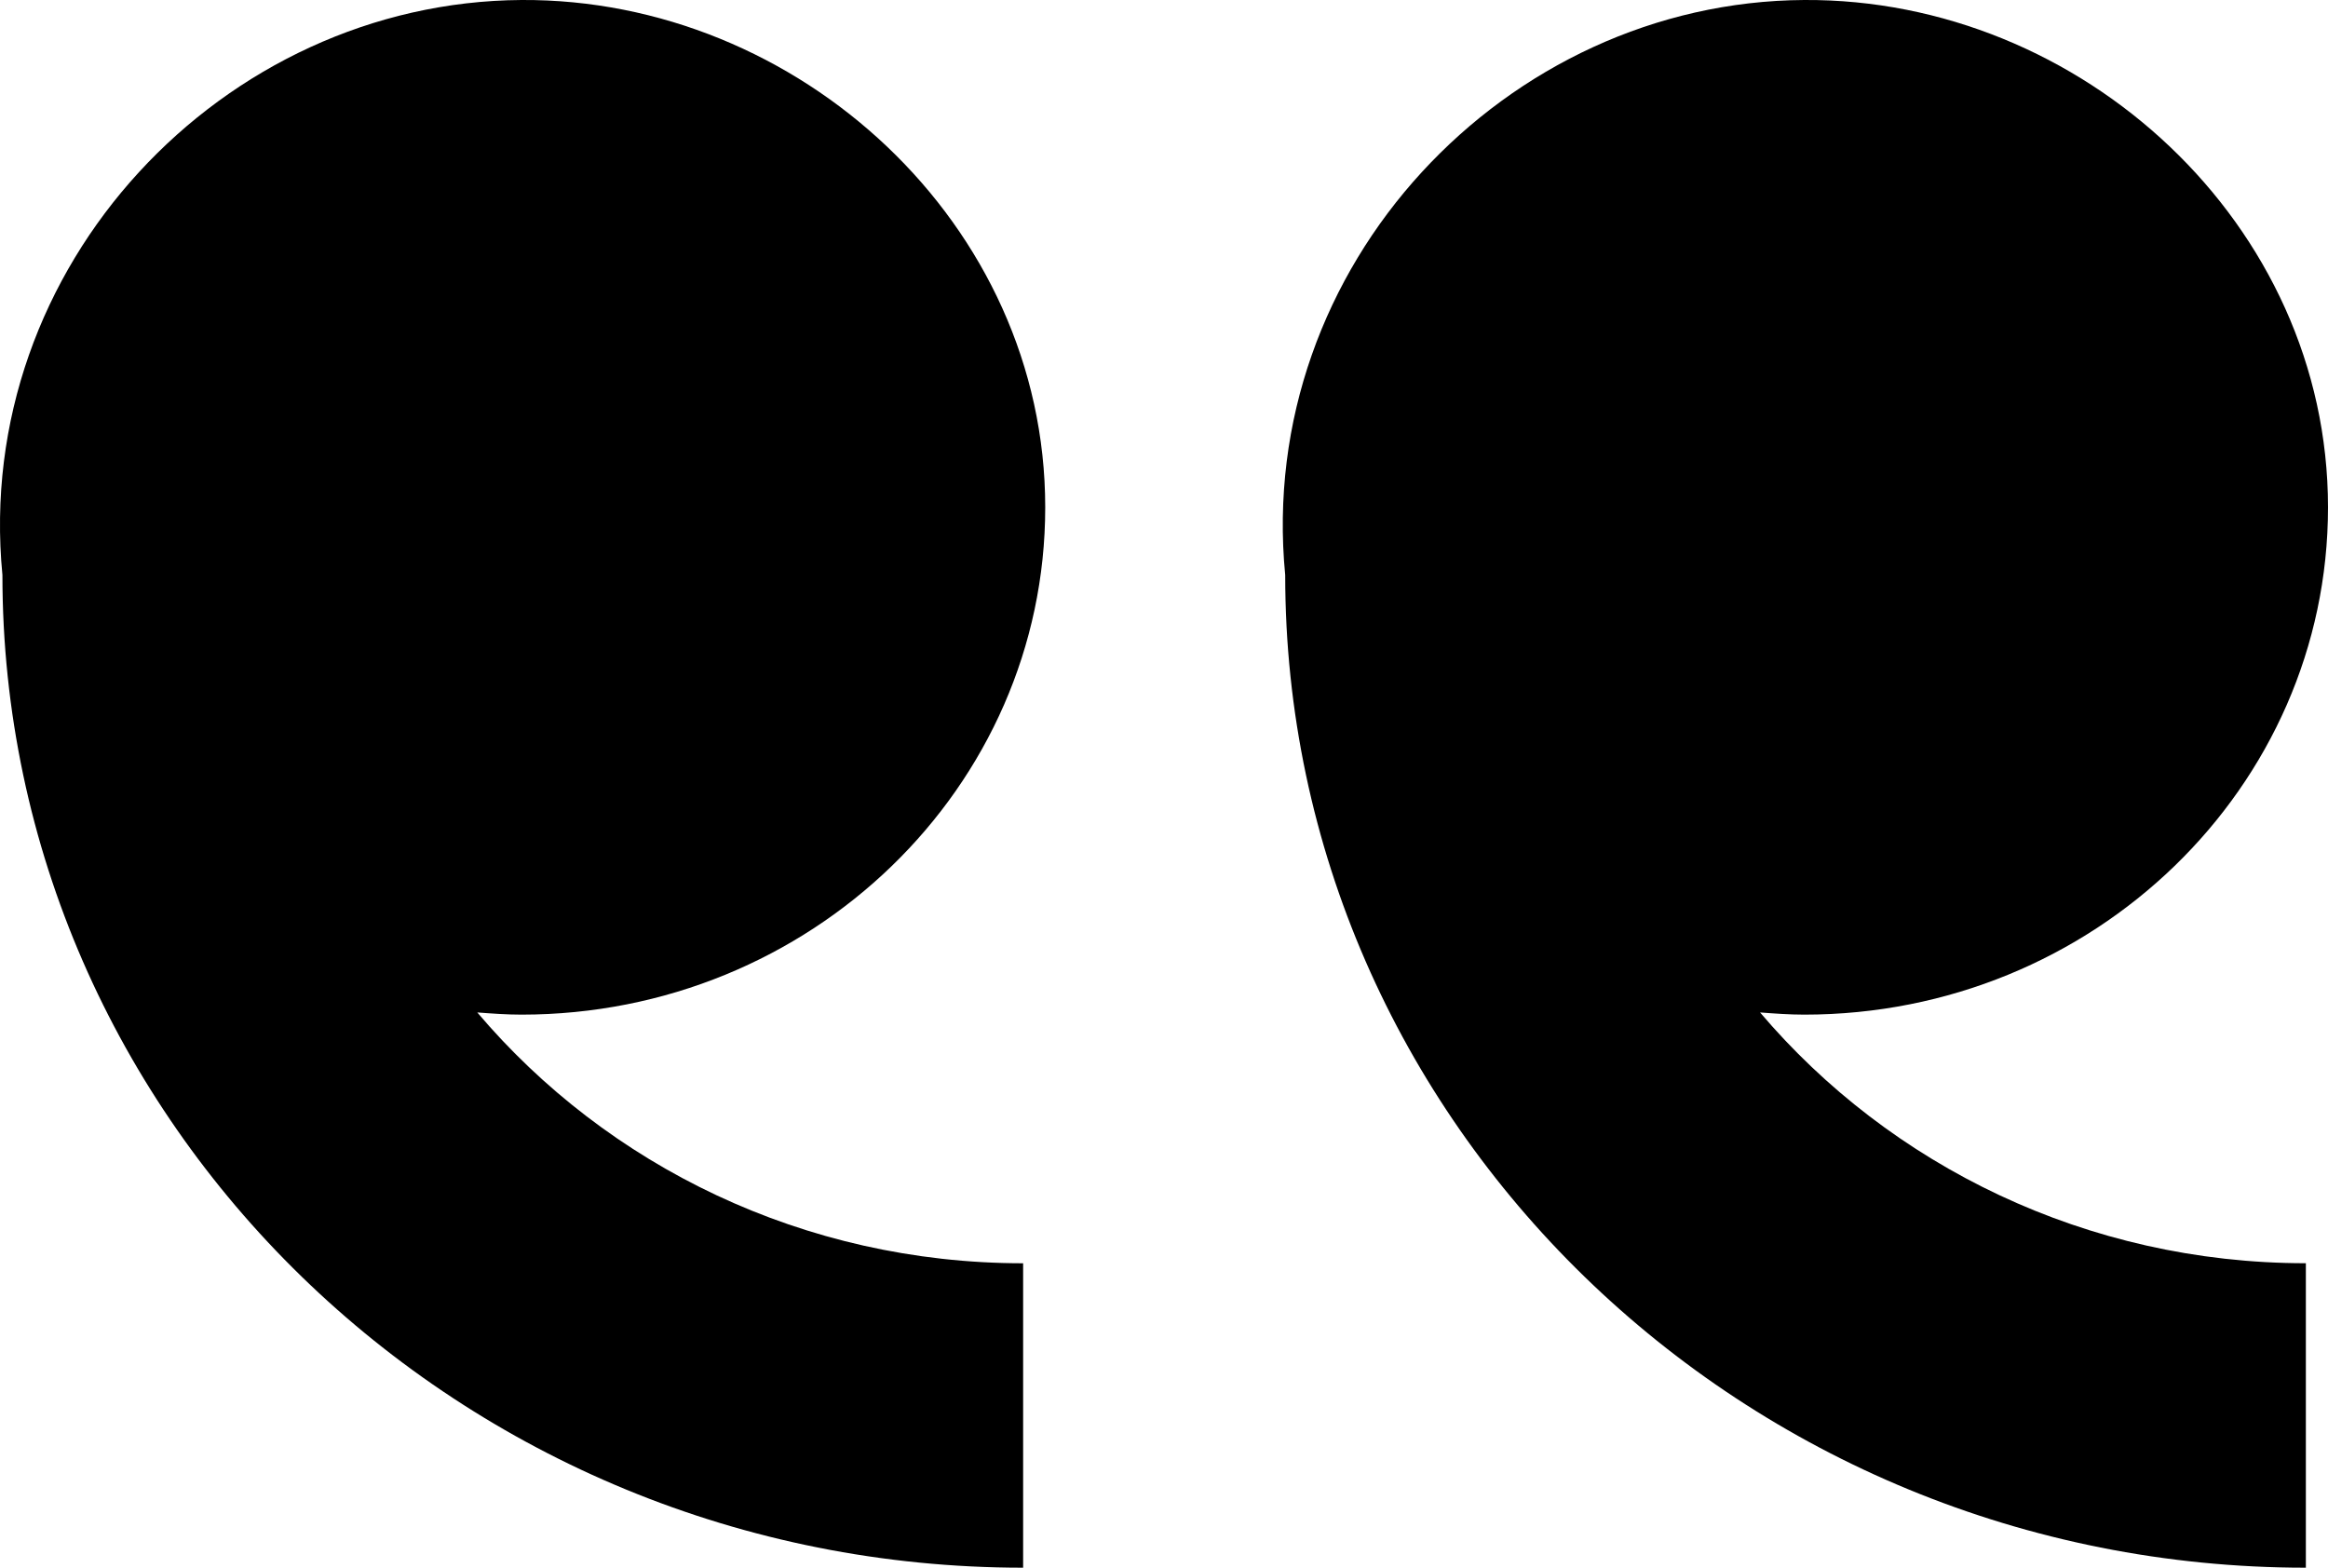 <svg width="49" height="33" viewBox="0 0 49 33" fill="none" xmlns="http://www.w3.org/2000/svg">
<path d="M10.976 0C16.802 -0.034 22 4.709 22 10.679C22 16.574 17.062 21.358 10.976 21.358C10.664 21.358 10.351 21.335 10.046 21.312C12.777 24.534 16.914 26.592 21.535 26.592V33C9.686 33 0.051 23.627 0.051 12.104C-0.579 5.593 4.7 0.04 10.975 0L10.976 0Z" fill="black"/>
<path d="M48.534 26.591V33C36.686 33 27.051 23.627 27.051 12.104C26.421 5.593 31.707 0.035 37.976 0C43.803 -0.034 49 4.71 49 10.679C49 16.574 44.062 21.358 37.976 21.358C37.664 21.358 37.352 21.335 37.046 21.312C39.782 24.533 43.92 26.591 48.534 26.591Z" fill="black"/>
</svg>
